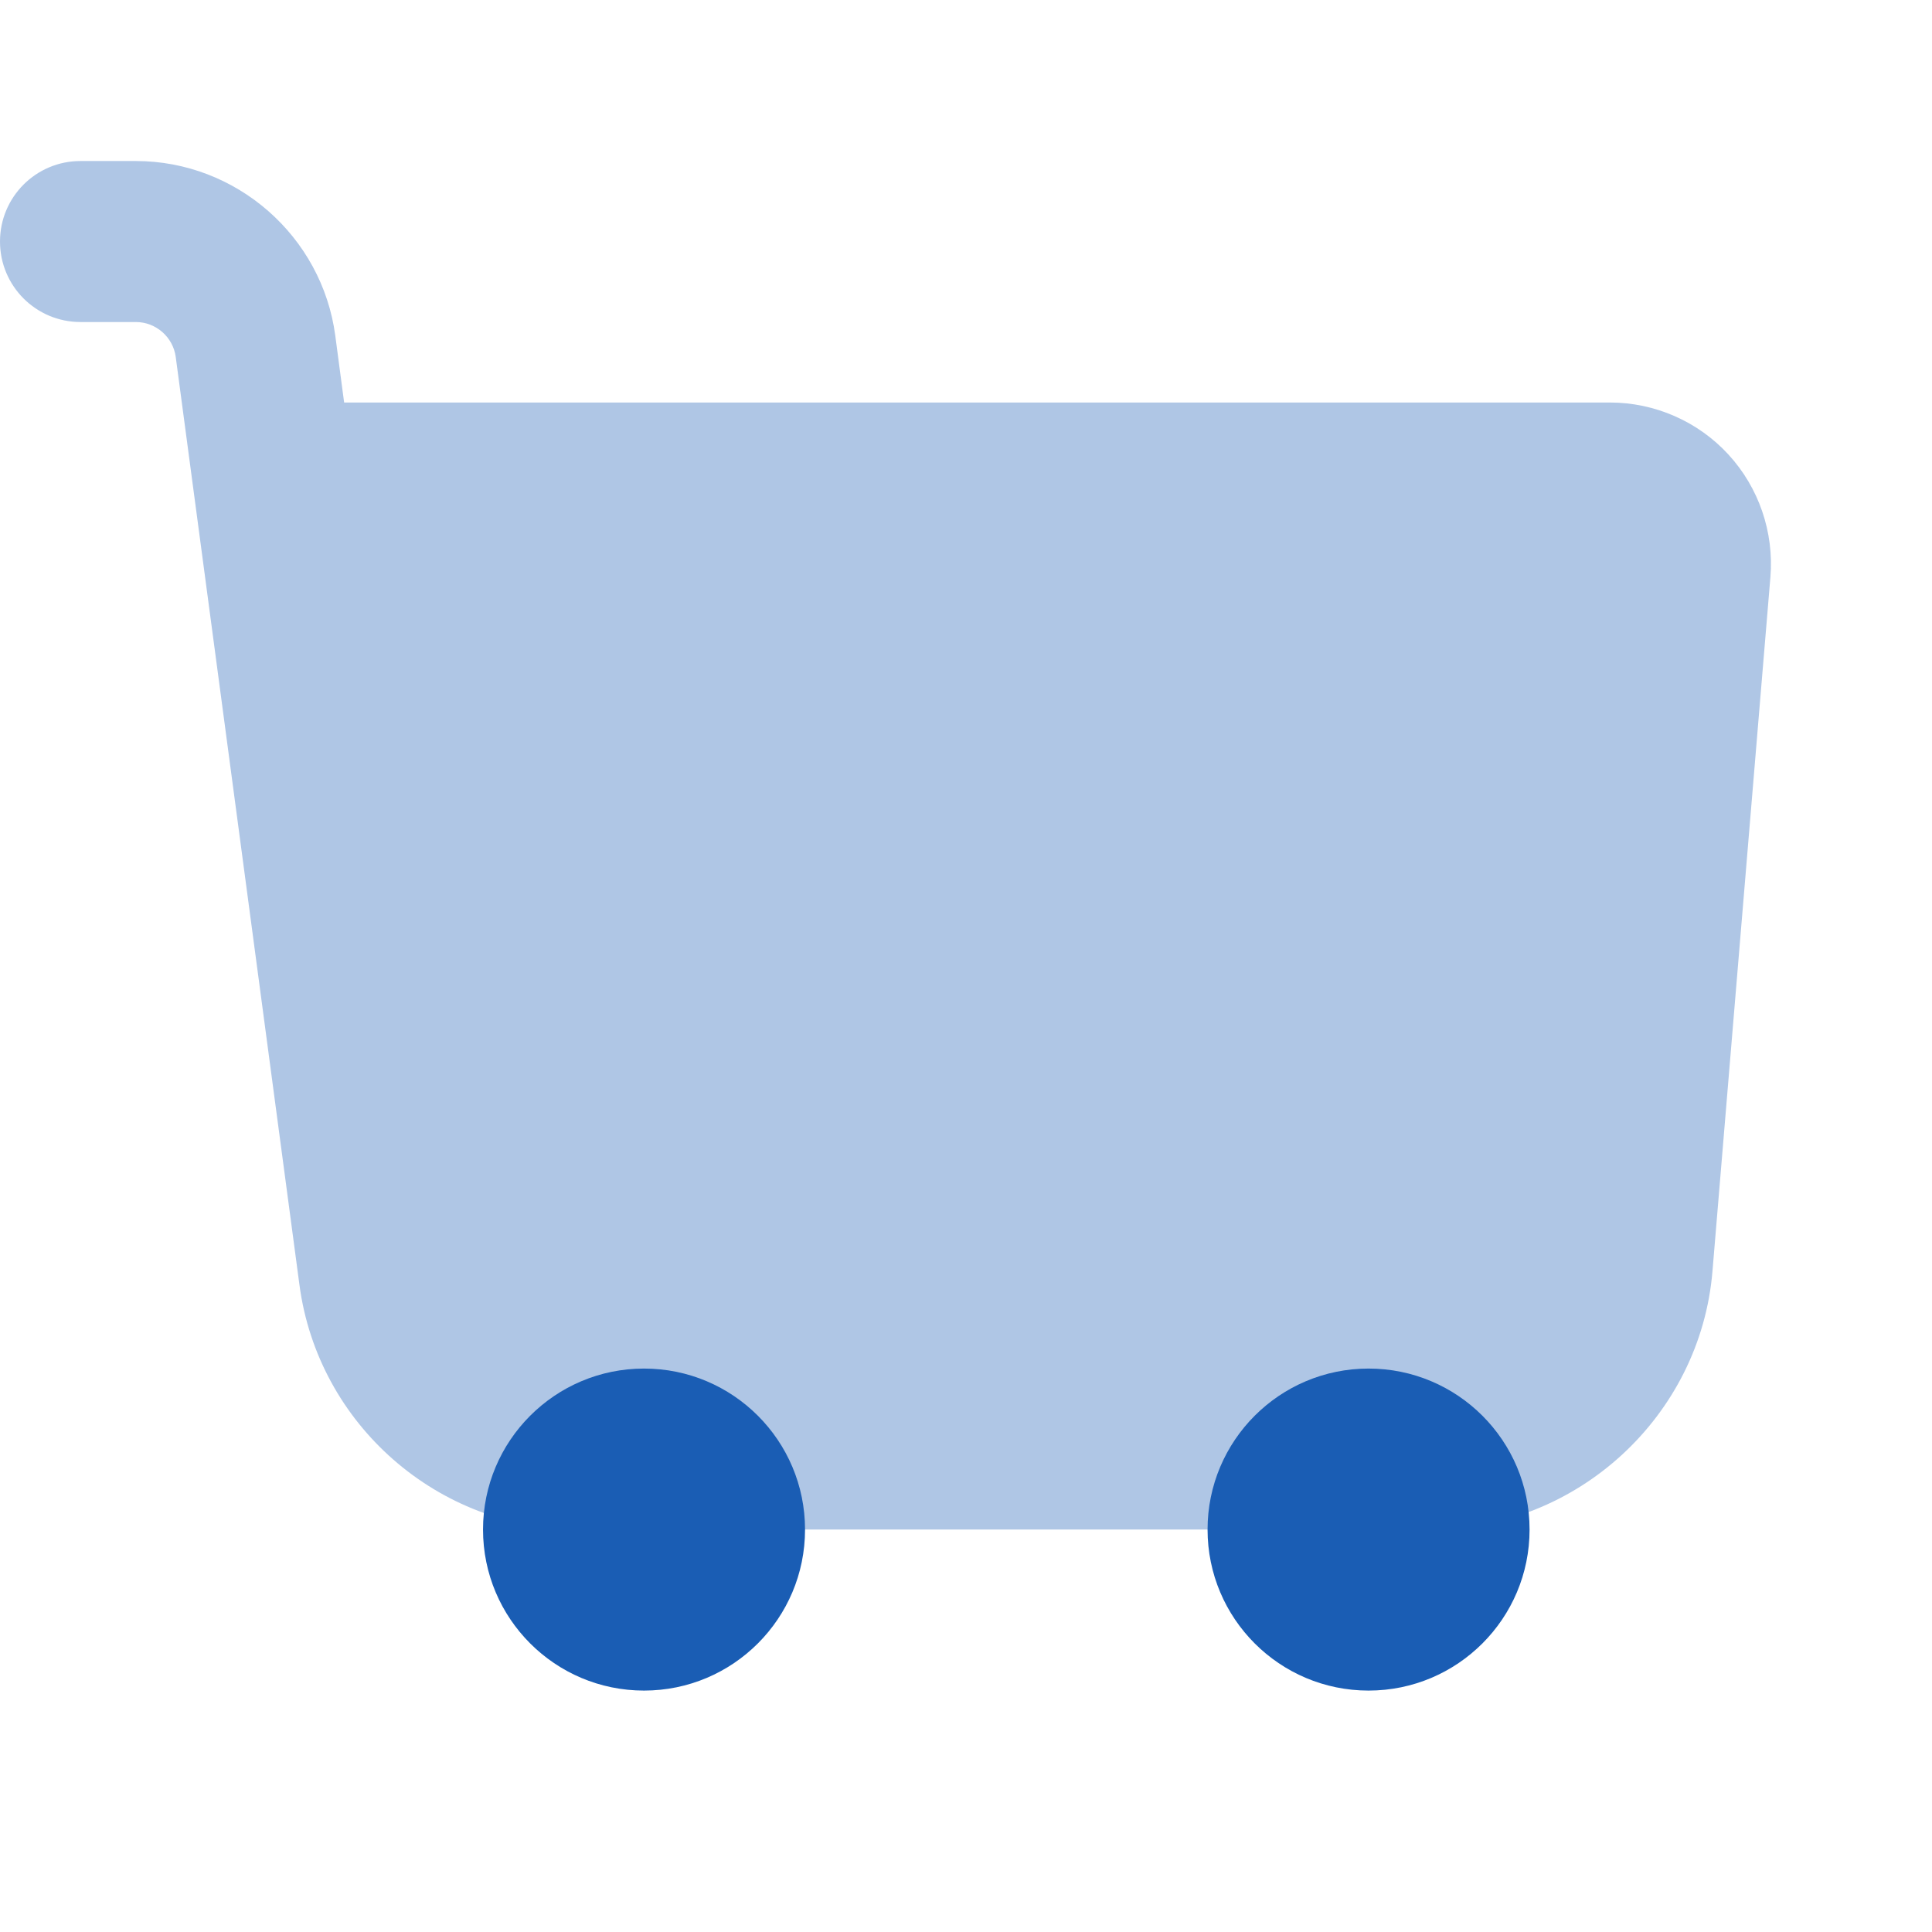 <svg xmlns="http://www.w3.org/2000/svg" x="0px" y="0px"
width="24" height="24"
viewBox="0 0 172 172"
style=" fill:#000000;"><g fill="none" fill-rule="nonzero" stroke="none" stroke-width="1" stroke-linecap="butt" stroke-linejoin="miter" stroke-miterlimit="10" stroke-dasharray="" stroke-dashoffset="0" font-family="none" font-weight="none" font-size="none" text-anchor="none" style="mix-blend-mode: normal"><path d="M0,172v-172h172v172z" fill="none"></path><g fill="#1a5db4"><path d="M153.868,40.456c-2.702,-2.938 -6.543,-4.622 -10.542,-4.622h-112.689l-0.788,-5.955c-1.183,-8.858 -8.815,-15.544 -17.759,-15.544h-4.923c-3.963,0 -7.167,3.204 -7.167,7.167c0,3.963 3.204,7.167 7.167,7.167h4.923c1.792,0 3.318,1.34 3.555,3.11l11.015,82.617c1.648,12.413 12.334,21.772 24.854,21.772h75.945c12.943,0 23.922,-10.098 24.997,-22.998l5.16,-61.82c0.323,-3.985 -1.039,-7.955 -3.748,-10.893z" opacity="0.35"></path><circle cx="8" cy="19" transform="scale(7.167,7.167)" r="2"></circle><circle cx="17" cy="19" transform="scale(7.167,7.167)" r="2"></circle></g></g></svg>